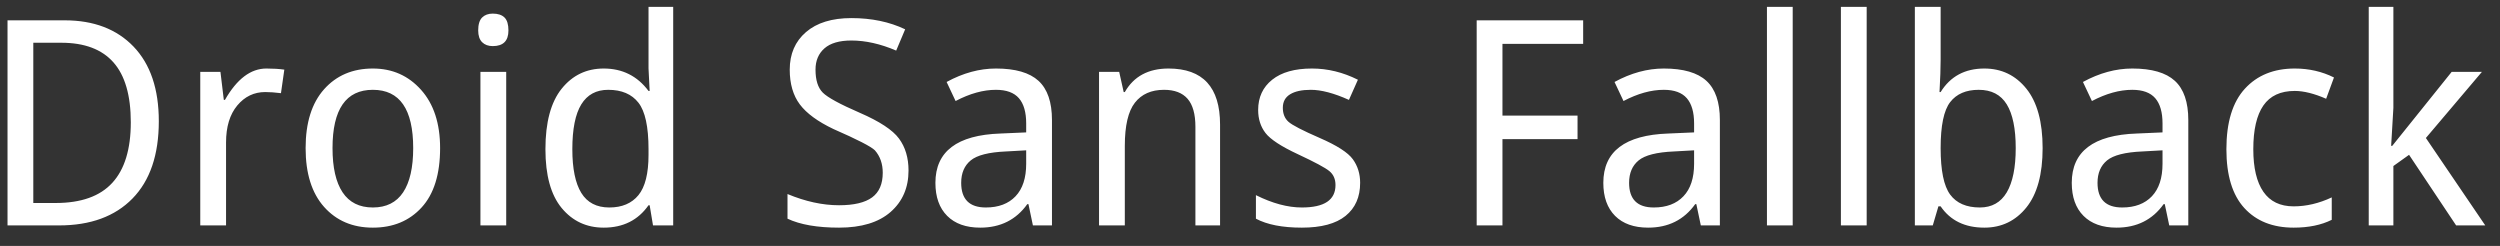 <?xml version="1.0" encoding="UTF-8"?>
<svg width="122px" height="12px" viewBox="0 0 122 12" version="1.1" xmlns="http://www.w3.org/2000/svg" xmlns:xlink="http://www.w3.org/1999/xlink">
    <rect x="0" y="0" width="122" height="12" fill="#333333" stroke="none"/>
    <!-- Generator: Sketch 52.6 (67491) - http://www.bohemiancoding.com/sketch -->
    <title>Droid Sans Fallback</title>
    <desc>Created with Sketch.</desc>
    <g id="Page-1" stroke="none" stroke-width="1" fill="none" fill-rule="evenodd">
        <g id="图表-文字" transform="translate(-1073, -645)" fill="#FFFFFF">
            <g id="下拉框" transform="translate(1062, 395)">
                <g id="组合-&lt;v0&gt;">
                    <g id="9" transform="translate(0, 240)">
                        <path d="M11.367,21 L11.367,10.992 L14.156,10.992 C15.578,10.992 16.699,11.421 17.52,12.277 C18.34,13.134 18.75,14.346 18.75,15.914 C18.75,17.555 18.322,18.812 17.465,19.688 C16.608,20.563 15.414,21 13.883,21 L11.367,21 Z M12.625,12.086 L12.625,19.906 L13.719,19.906 C14.958,19.906 15.879,19.578 16.48,18.922 C17.082,18.266 17.383,17.281 17.383,15.969 C17.383,14.656 17.1,13.681 16.535,13.043 C15.97,12.405 15.122,12.086 13.992,12.086 L12.625,12.086 Z M24.875,13.398 L24.711,14.547 C24.419,14.51 24.164,14.492 23.945,14.492 C23.398,14.492 22.943,14.711 22.578,15.148 C22.214,15.586 22.031,16.187 22.031,16.953 L22.031,21 L20.773,21 L20.773,13.508 L21.758,13.508 L21.922,14.875 L21.977,14.875 C22.56,13.854 23.234,13.344 24,13.344 C24.328,13.344 24.62,13.362 24.875,13.398 Z M25.914,17.227 C25.914,15.987 26.215,15.03 26.816,14.355 C27.418,13.681 28.211,13.344 29.195,13.344 C30.143,13.344 30.927,13.69 31.547,14.383 C32.167,15.076 32.477,16.023 32.477,17.227 C32.477,18.503 32.176,19.469 31.574,20.125 C30.973,20.781 30.18,21.109 29.195,21.109 C28.211,21.109 27.418,20.772 26.816,20.098 C26.215,19.423 25.914,18.466 25.914,17.227 Z M31.164,17.227 C31.164,16.279 31,15.568 30.672,15.094 C30.344,14.62 29.852,14.383 29.195,14.383 C28.539,14.383 28.047,14.62 27.719,15.094 C27.391,15.568 27.227,16.279 27.227,17.227 C27.227,18.174 27.391,18.895 27.719,19.387 C28.047,19.879 28.539,20.125 29.195,20.125 C29.852,20.125 30.344,19.879 30.672,19.387 C31,18.895 31.164,18.174 31.164,17.227 Z M35.812,11.484 C35.812,11.74 35.749,11.931 35.621,12.059 C35.493,12.186 35.302,12.25 35.047,12.25 C34.828,12.25 34.655,12.186 34.527,12.059 C34.4,11.931 34.336,11.74 34.336,11.484 C34.336,11.193 34.4,10.983 34.527,10.855 C34.655,10.728 34.828,10.664 35.047,10.664 C35.302,10.664 35.493,10.728 35.621,10.855 C35.749,10.983 35.812,11.193 35.812,11.484 Z M35.703,21 L34.445,21 L34.445,13.508 L35.703,13.508 L35.703,21 Z M42.703,20.016 L42.648,20.016 C42.138,20.745 41.409,21.109 40.461,21.109 C39.622,21.109 38.939,20.79 38.41,20.152 C37.882,19.514 37.617,18.557 37.617,17.281 C37.617,15.969 37.882,14.984 38.41,14.328 C38.939,13.672 39.622,13.344 40.461,13.344 C41.372,13.344 42.102,13.708 42.648,14.438 L42.703,14.438 L42.648,13.344 L42.648,10.336 L43.852,10.336 L43.852,21 L42.867,21 L42.703,20.016 Z M42.648,17.555 L42.648,17.281 C42.648,16.187 42.484,15.431 42.156,15.012 C41.828,14.592 41.336,14.383 40.68,14.383 C40.096,14.383 39.659,14.62 39.367,15.094 C39.076,15.568 38.93,16.297 38.93,17.281 C38.93,18.229 39.076,18.94 39.367,19.414 C39.659,19.888 40.115,20.125 40.734,20.125 C41.354,20.125 41.828,19.924 42.156,19.523 C42.484,19.122 42.648,18.466 42.648,17.555 Z M49.43,20.672 L49.43,19.469 C50.305,19.833 51.143,20.016 51.945,20.016 C52.674,20.016 53.212,19.888 53.559,19.633 C53.905,19.378 54.078,18.977 54.078,18.43 C54.078,17.992 53.951,17.628 53.695,17.336 C53.513,17.154 52.839,16.807 51.672,16.297 C50.906,15.932 50.359,15.531 50.031,15.094 C49.703,14.656 49.539,14.091 49.539,13.398 C49.539,12.633 49.803,12.022 50.332,11.566 C50.861,11.111 51.599,10.883 52.547,10.883 C53.531,10.883 54.406,11.065 55.172,11.43 L54.734,12.469 C53.969,12.141 53.24,11.977 52.547,11.977 C51.964,11.977 51.526,12.104 51.234,12.359 C50.943,12.615 50.797,12.961 50.797,13.398 C50.797,13.909 50.915,14.283 51.152,14.52 C51.389,14.757 51.991,15.085 52.957,15.504 C53.923,15.923 54.561,16.342 54.871,16.762 C55.181,17.181 55.336,17.701 55.336,18.32 C55.336,19.159 55.044,19.833 54.461,20.344 C53.878,20.854 53.039,21.109 51.945,21.109 C50.888,21.109 50.049,20.964 49.43,20.672 Z M61.406,21 L61.188,19.961 L61.133,19.961 C60.586,20.727 59.82,21.109 58.836,21.109 C58.143,21.109 57.605,20.918 57.223,20.535 C56.84,20.152 56.648,19.615 56.648,18.922 C56.648,17.391 57.706,16.589 59.82,16.516 L61.078,16.461 L61.078,16.023 C61.078,15.477 60.96,15.066 60.723,14.793 C60.486,14.52 60.112,14.383 59.602,14.383 C58.982,14.383 58.326,14.565 57.633,14.93 L57.195,14 C57.997,13.562 58.799,13.344 59.602,13.344 C60.549,13.344 61.242,13.544 61.68,13.945 C62.117,14.346 62.336,14.984 62.336,15.859 L62.336,21 L61.406,21 Z M61.078,17.336 L60.094,17.391 C59.255,17.427 58.681,17.573 58.371,17.828 C58.061,18.083 57.906,18.448 57.906,18.922 C57.906,19.323 58.007,19.624 58.207,19.824 C58.408,20.025 58.708,20.125 59.109,20.125 C59.729,20.125 60.212,19.943 60.559,19.578 C60.905,19.214 61.078,18.685 61.078,17.992 L61.078,17.336 Z M69.336,21 L69.336,16.188 C69.336,15.568 69.208,15.112 68.953,14.82 C68.698,14.529 68.315,14.383 67.805,14.383 C67.185,14.383 66.711,14.592 66.383,15.012 C66.055,15.431 65.891,16.133 65.891,17.117 L65.891,21 L64.633,21 L64.633,13.508 L65.617,13.508 L65.836,14.492 L65.891,14.492 C66.328,13.727 67.039,13.344 68.023,13.344 C68.862,13.344 69.491,13.572 69.91,14.027 C70.329,14.483 70.539,15.167 70.539,16.078 L70.539,21 L69.336,21 Z M72.289,20.672 L72.289,19.523 C73.091,19.924 73.839,20.125 74.531,20.125 C75.078,20.125 75.488,20.034 75.762,19.852 C76.035,19.669 76.172,19.396 76.172,19.031 C76.172,18.74 76.072,18.512 75.871,18.348 C75.671,18.184 75.16,17.91 74.34,17.527 C73.52,17.145 72.991,16.798 72.754,16.488 C72.517,16.178 72.398,15.805 72.398,15.367 C72.398,14.747 72.626,14.255 73.082,13.891 C73.538,13.526 74.185,13.344 75.023,13.344 C75.789,13.344 76.536,13.526 77.266,13.891 L76.828,14.875 C76.099,14.547 75.479,14.383 74.969,14.383 C74.531,14.383 74.194,14.456 73.957,14.602 C73.72,14.747 73.602,14.966 73.602,15.258 C73.602,15.549 73.693,15.777 73.875,15.941 C74.057,16.105 74.568,16.37 75.406,16.734 C76.245,17.099 76.783,17.445 77.02,17.773 C77.257,18.102 77.375,18.484 77.375,18.922 C77.375,19.615 77.138,20.152 76.664,20.535 C76.19,20.918 75.479,21.109 74.531,21.109 C73.583,21.109 72.836,20.964 72.289,20.672 Z M84.32,21 L83.062,21 L83.062,10.992 L88.258,10.992 L88.258,12.141 L84.32,12.141 L84.32,15.641 L87.984,15.641 L87.984,16.789 L84.32,16.789 L84.32,21 Z M94,21 L93.781,19.961 L93.727,19.961 C93.18,20.727 92.414,21.109 91.43,21.109 C90.737,21.109 90.199,20.918 89.816,20.535 C89.434,20.152 89.242,19.615 89.242,18.922 C89.242,17.391 90.299,16.589 92.414,16.516 L93.672,16.461 L93.672,16.023 C93.672,15.477 93.553,15.066 93.316,14.793 C93.079,14.52 92.706,14.383 92.195,14.383 C91.576,14.383 90.919,14.565 90.227,14.93 L89.789,14 C90.591,13.562 91.393,13.344 92.195,13.344 C93.143,13.344 93.836,13.544 94.273,13.945 C94.711,14.346 94.93,14.984 94.93,15.859 L94.93,21 L94,21 Z M93.672,17.336 L92.688,17.391 C91.849,17.427 91.275,17.573 90.965,17.828 C90.655,18.083 90.5,18.448 90.5,18.922 C90.5,19.323 90.6,19.624 90.801,19.824 C91.001,20.025 91.302,20.125 91.703,20.125 C92.323,20.125 92.806,19.943 93.152,19.578 C93.499,19.214 93.672,18.685 93.672,17.992 L93.672,17.336 Z M98.484,21 L97.227,21 L97.227,10.336 L98.484,10.336 L98.484,21 Z M102.094,21 L100.836,21 L100.836,10.336 L102.094,10.336 L102.094,21 Z M105.703,20.07 L105.594,20.07 L105.32,21 L104.445,21 L104.445,10.336 L105.703,10.336 L105.703,12.906 C105.703,13.307 105.685,13.836 105.648,14.492 L105.703,14.492 C106.177,13.727 106.888,13.344 107.836,13.344 C108.674,13.344 109.358,13.672 109.887,14.328 C110.415,14.984 110.68,15.951 110.68,17.227 C110.68,18.503 110.415,19.469 109.887,20.125 C109.358,20.781 108.674,21.109 107.836,21.109 C106.888,21.109 106.177,20.763 105.703,20.07 Z M107.617,20.125 C108.201,20.125 108.638,19.879 108.93,19.387 C109.221,18.895 109.367,18.174 109.367,17.227 C109.367,16.279 109.221,15.568 108.93,15.094 C108.638,14.62 108.182,14.383 107.562,14.383 C106.943,14.383 106.478,14.583 106.168,14.984 C105.858,15.385 105.703,16.133 105.703,17.227 C105.703,18.32 105.858,19.077 106.168,19.496 C106.478,19.915 106.961,20.125 107.617,20.125 Z M116.859,21 L116.641,19.961 L116.586,19.961 C116.039,20.727 115.273,21.109 114.289,21.109 C113.596,21.109 113.059,20.918 112.676,20.535 C112.293,20.152 112.102,19.615 112.102,18.922 C112.102,17.391 113.159,16.589 115.273,16.516 L116.531,16.461 L116.531,16.023 C116.531,15.477 116.413,15.066 116.176,14.793 C115.939,14.52 115.565,14.383 115.055,14.383 C114.435,14.383 113.779,14.565 113.086,14.93 L112.648,14 C113.451,13.562 114.253,13.344 115.055,13.344 C116.003,13.344 116.695,13.544 117.133,13.945 C117.57,14.346 117.789,14.984 117.789,15.859 L117.789,21 L116.859,21 Z M116.531,17.336 L115.547,17.391 C114.708,17.427 114.134,17.573 113.824,17.828 C113.514,18.083 113.359,18.448 113.359,18.922 C113.359,19.323 113.46,19.624 113.66,19.824 C113.861,20.025 114.161,20.125 114.562,20.125 C115.182,20.125 115.665,19.943 116.012,19.578 C116.358,19.214 116.531,18.685 116.531,17.992 L116.531,17.336 Z M124.898,13.781 L124.516,14.82 C123.932,14.565 123.422,14.438 122.984,14.438 C122.292,14.438 121.781,14.674 121.453,15.148 C121.125,15.622 120.961,16.333 120.961,17.281 C120.961,18.193 121.125,18.885 121.453,19.359 C121.781,19.833 122.273,20.07 122.93,20.07 C123.549,20.07 124.169,19.924 124.789,19.633 L124.789,20.727 C124.279,20.982 123.659,21.109 122.93,21.109 C121.909,21.109 121.107,20.79 120.523,20.152 C119.94,19.514 119.648,18.557 119.648,17.281 C119.648,15.969 119.949,14.984 120.551,14.328 C121.152,13.672 121.964,13.344 122.984,13.344 C123.677,13.344 124.315,13.49 124.898,13.781 Z M127.742,17.117 L130.641,13.508 L132.117,13.508 L129.383,16.734 L132.281,21 L130.859,21 L128.562,17.555 L127.797,18.102 L127.797,21 L126.594,21 L126.594,10.336 L127.797,10.336 L127.797,15.258 L127.688,17.117 L127.742,17.117 Z" id="Droid-Sans-Fallback"></path>
                    </g>
                </g>
            </g>
        </g>
    </g>
</svg>
